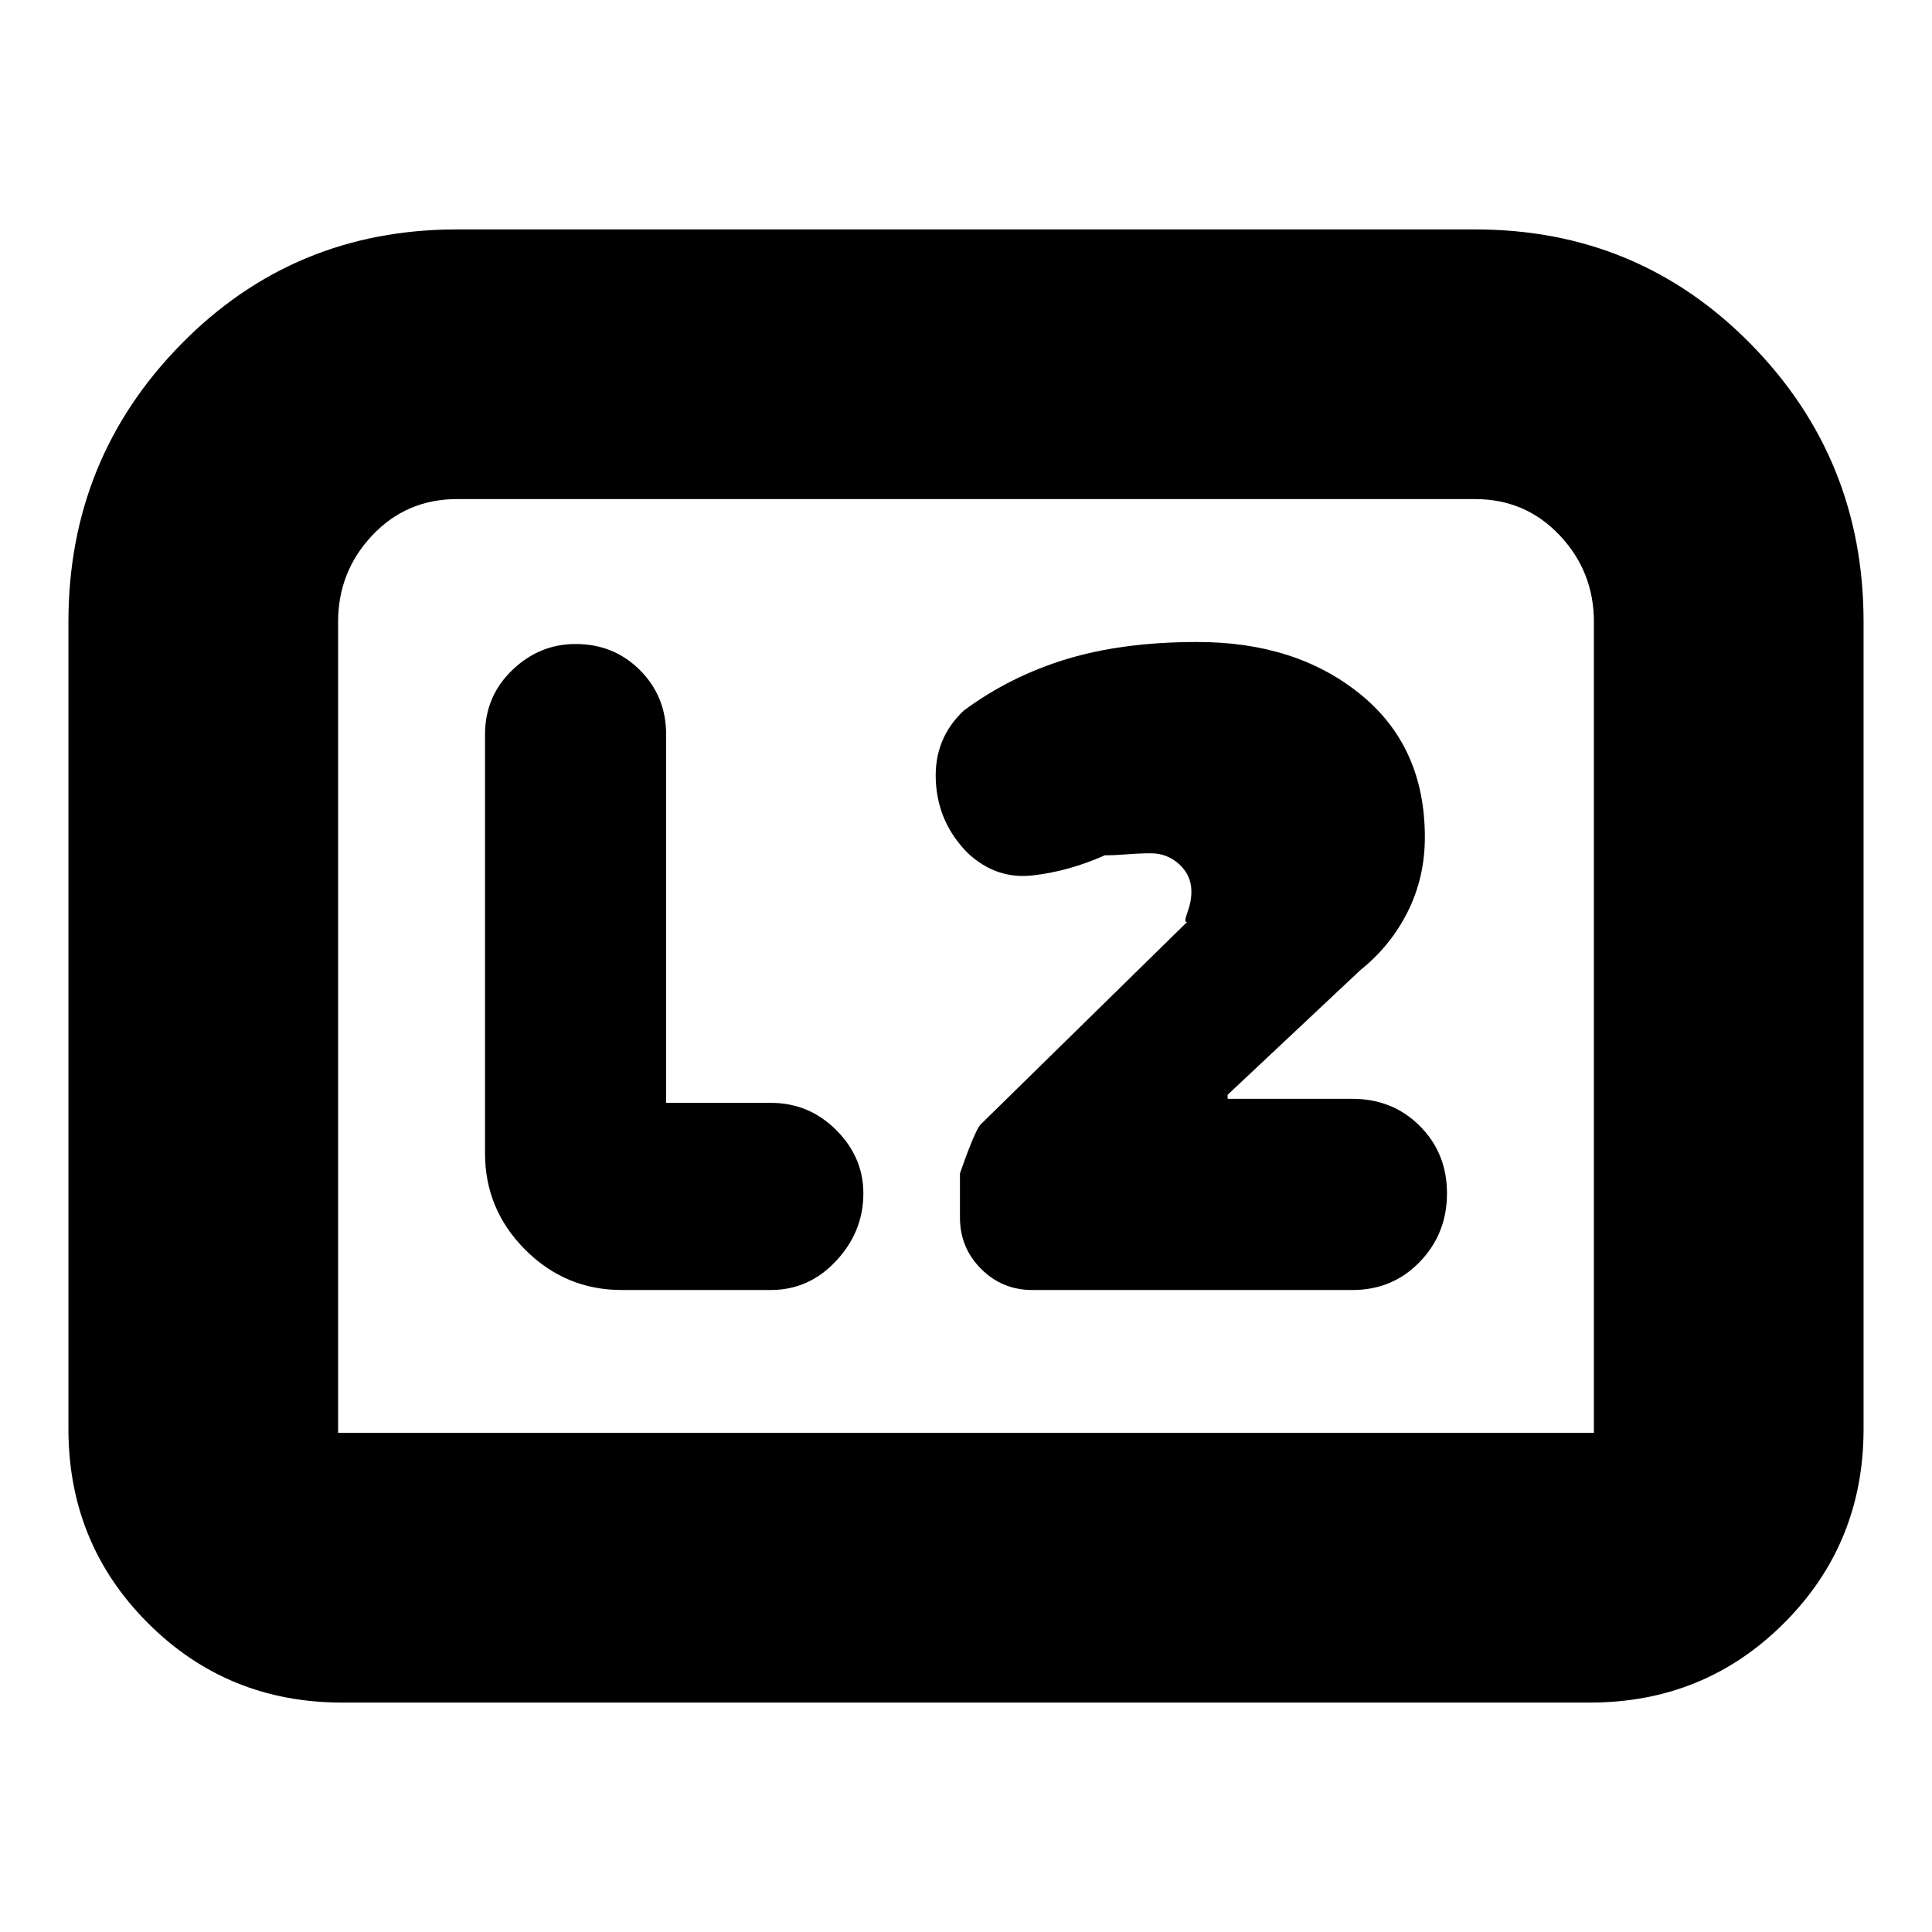 <svg xmlns="http://www.w3.org/2000/svg" height="24" viewBox="0 -960 960 960" width="24"><path d="M610-414v-2l66-62q15-12 23.5-29t8.5-37q0-45-32-71t-81-26q-37 0-65 8.5T479-607q-15 14-14 35t16 36q14 13 32 11t36-10q5 0 11-.5t12-.5q8 0 14 5.5t6 13.5q0 5-2 10.5t0 4.5L487-401q-3 4-10 24v22q0 15 10.5 25.5T513-319h159q20 0 33.5-14t13.5-34q0-20-13.5-33.5T672-414h-62Zm-279 2v-183q0-19-13-32t-32-13q-18 0-31.5 13T241-595v208q0 28 20 48t48 20h74q19 0 32.5-14.5T429-367q0-18-13.5-31.5T383-412h-52ZM34-250v-401q0-81 56-138t137-57h506q81 0 137 57t56 138v401q0 57-39.5 96.5T790-114H170q-57 0-96.5-39.5T34-250Zm134 2h624v-403q0-25-17-43t-42-18H227q-25 0-42 18t-17 43v403Zm0 0h624-624Z"/></svg>